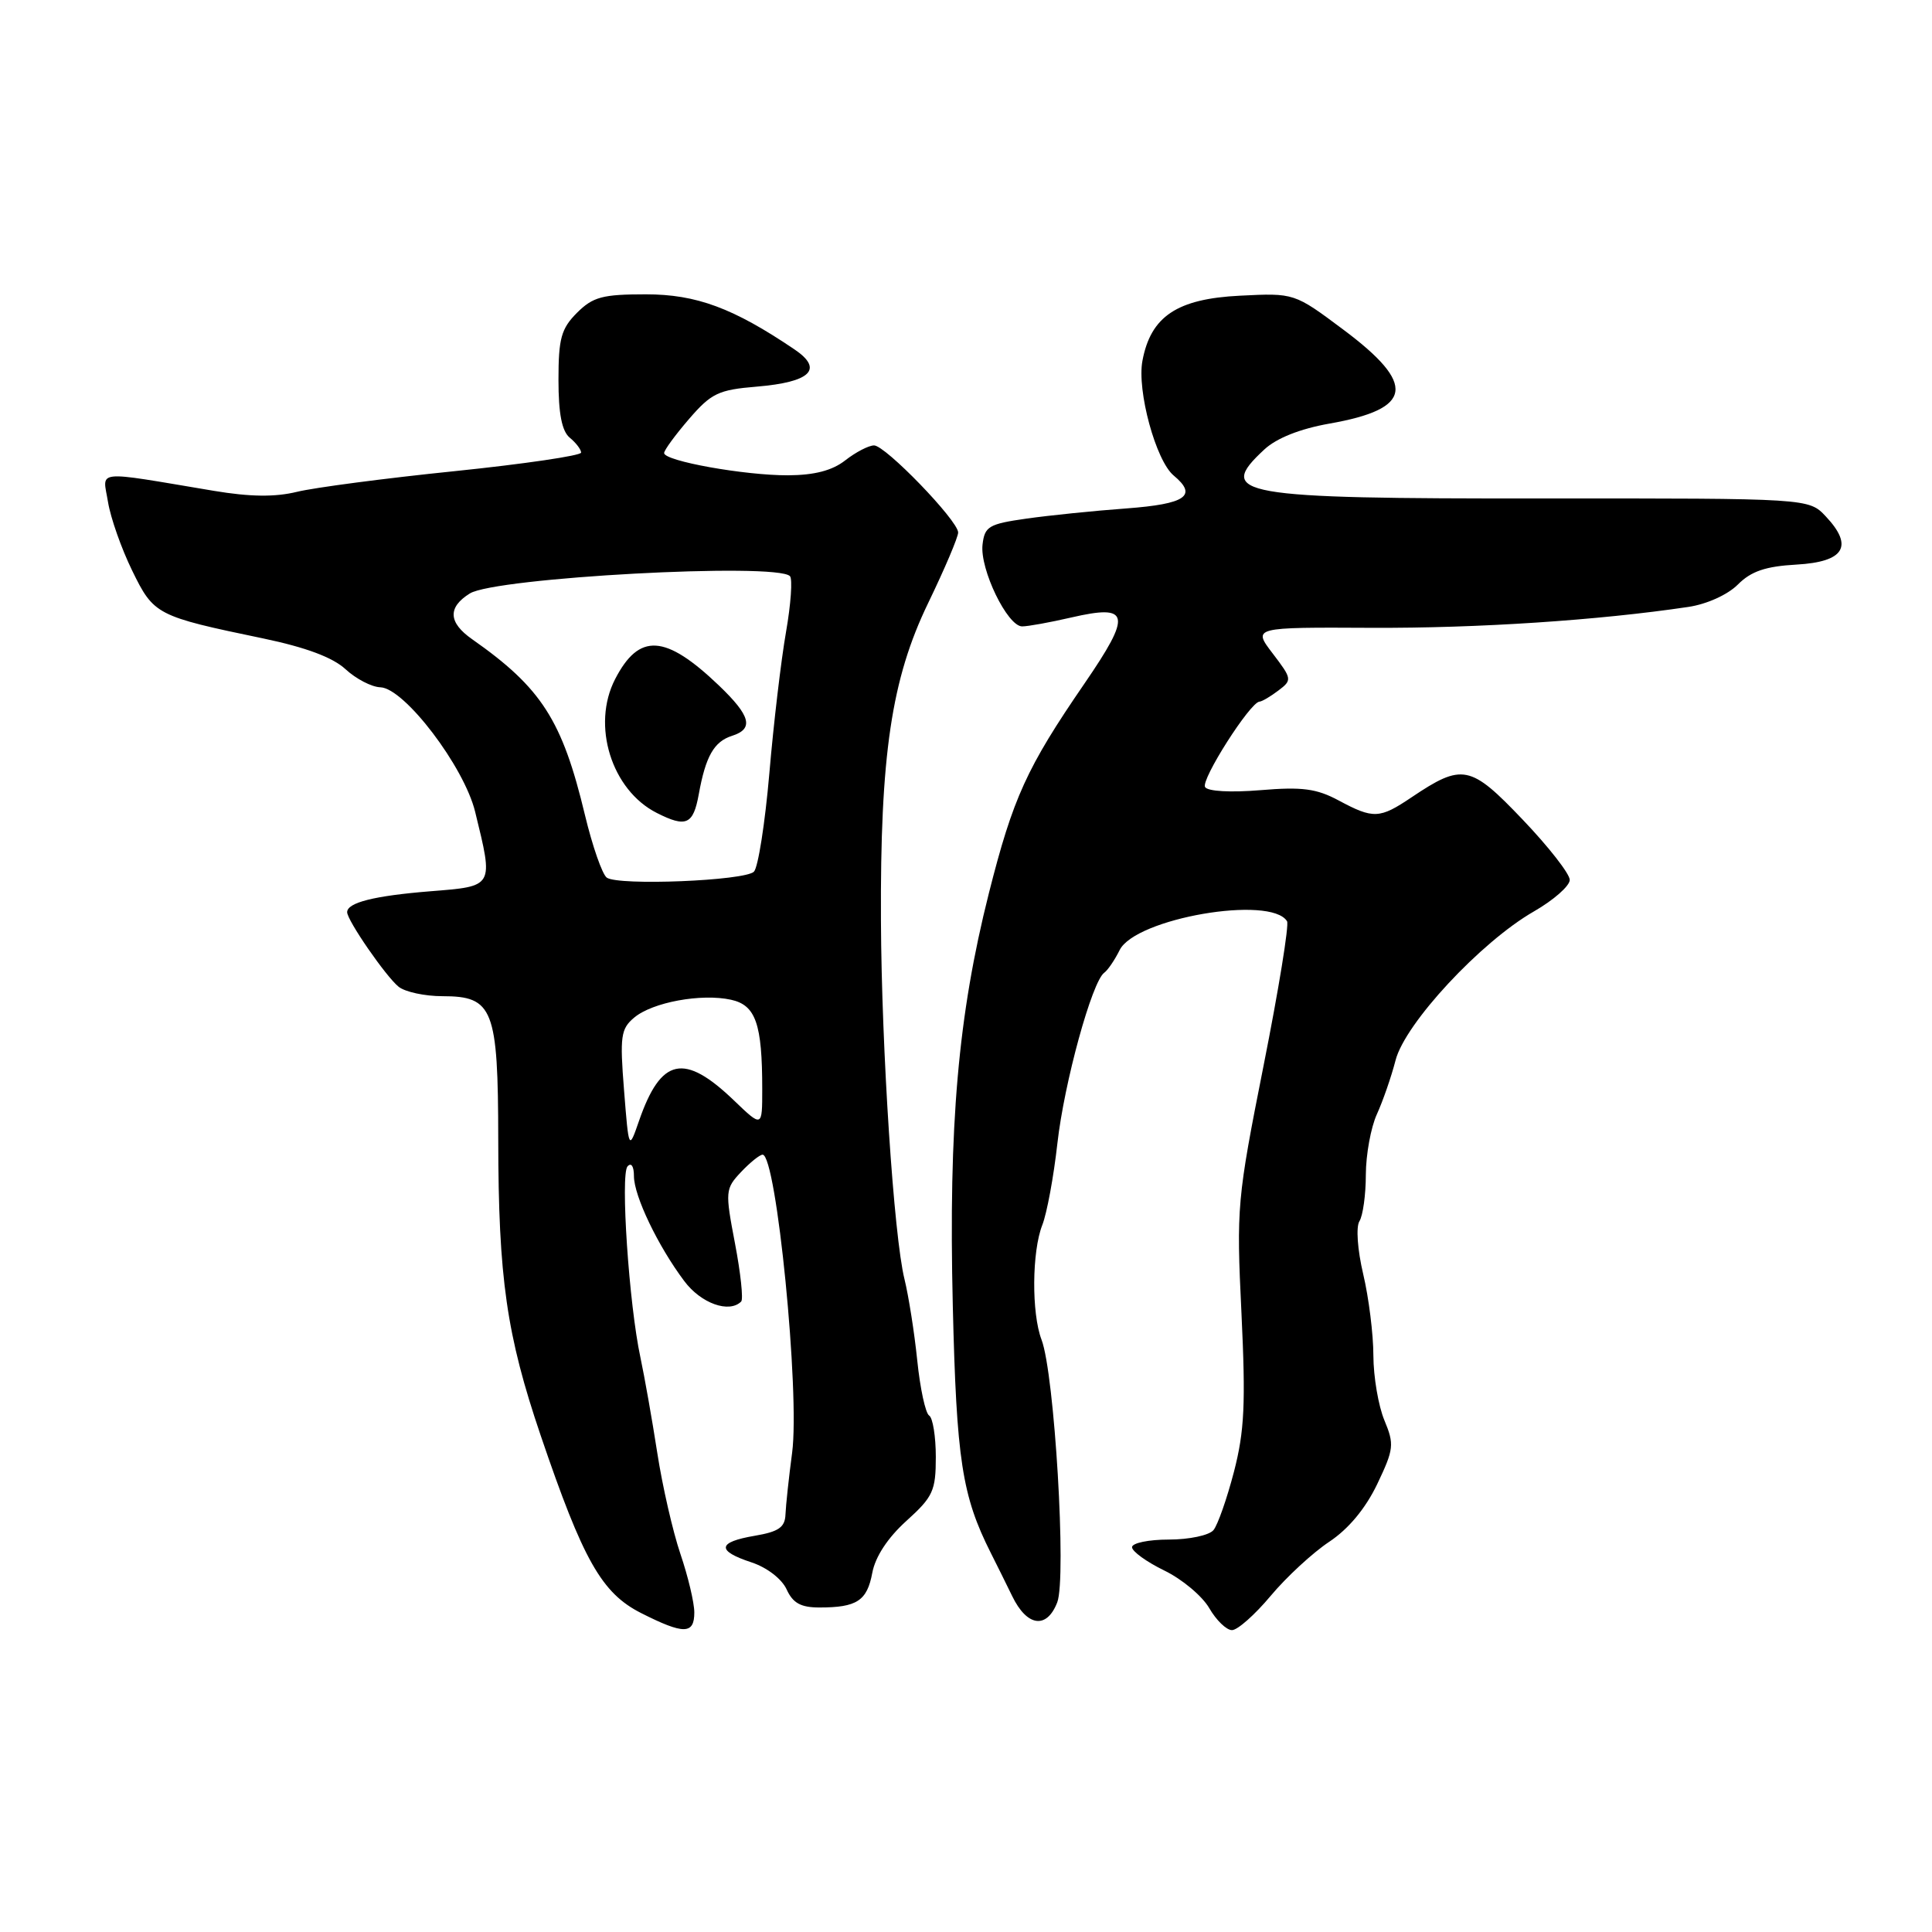 <?xml version="1.0" encoding="UTF-8" standalone="no"?>
<!DOCTYPE svg PUBLIC "-//W3C//DTD SVG 1.1//EN" "http://www.w3.org/Graphics/SVG/1.1/DTD/svg11.dtd" >
<svg xmlns="http://www.w3.org/2000/svg" xmlns:xlink="http://www.w3.org/1999/xlink" version="1.1" viewBox="0 0 256 256">
 <g >
 <path fill="currentColor"
d=" M 92.00 213.66 C 92.00 212.37 91.17 208.88 90.16 205.91 C 89.15 202.93 87.77 196.90 87.09 192.50 C 86.41 188.10 85.40 182.42 84.86 179.87 C 83.35 172.89 82.19 155.63 83.15 154.55 C 83.65 154.00 84.00 154.54 84.00 155.84 C 84.00 158.46 87.19 165.12 90.67 169.75 C 92.88 172.71 96.62 174.05 98.21 172.46 C 98.51 172.16 98.14 168.69 97.39 164.76 C 96.07 157.85 96.10 157.52 98.19 155.30 C 99.38 154.04 100.67 153.00 101.05 153.00 C 102.88 153.00 106.01 184.57 104.96 192.50 C 104.52 195.80 104.13 199.47 104.08 200.66 C 104.02 202.38 103.18 202.96 100.00 203.50 C 95.05 204.34 94.91 205.49 99.57 207.02 C 101.63 207.70 103.59 209.21 104.23 210.60 C 105.06 212.42 106.11 213.00 108.58 213.00 C 113.54 213.00 114.89 212.12 115.58 208.42 C 115.98 206.27 117.63 203.76 120.11 201.52 C 123.63 198.34 124.00 197.54 124.00 193.06 C 124.00 190.34 123.60 187.87 123.12 187.57 C 122.63 187.27 121.92 183.98 121.54 180.26 C 121.16 176.54 120.39 171.70 119.85 169.50 C 118.44 163.83 116.81 139.09 116.73 122.00 C 116.62 100.03 118.12 89.97 122.98 79.92 C 125.19 75.35 126.98 71.13 126.96 70.55 C 126.90 68.93 117.30 59.00 115.81 59.02 C 115.09 59.03 113.38 59.92 112.00 61.00 C 110.28 62.35 107.92 62.96 104.42 62.98 C 98.68 63.00 88.00 61.09 88.00 60.03 C 88.00 59.65 89.49 57.62 91.30 55.52 C 94.25 52.10 95.20 51.65 100.28 51.23 C 107.42 50.63 109.16 48.93 105.29 46.31 C 97.16 40.81 92.28 39.00 85.57 39.00 C 79.83 39.00 78.57 39.34 76.45 41.45 C 74.36 43.55 74.00 44.85 74.00 50.33 C 74.00 54.82 74.45 57.13 75.50 58.00 C 76.33 58.68 77.00 59.57 77.00 59.97 C 77.00 60.37 69.46 61.48 60.25 62.43 C 51.04 63.37 41.63 64.61 39.35 65.17 C 36.44 65.88 33.15 65.84 28.35 65.04 C 12.20 62.34 13.61 62.20 14.31 66.51 C 14.65 68.61 16.09 72.70 17.51 75.60 C 20.38 81.48 20.71 81.65 34.89 84.60 C 40.53 85.78 44.09 87.11 45.78 88.67 C 47.16 89.95 49.24 91.03 50.40 91.07 C 53.58 91.17 61.50 101.58 62.96 107.57 C 65.41 117.59 65.50 117.42 57.00 118.10 C 49.56 118.70 46.00 119.60 46.00 120.87 C 46.00 121.96 51.14 129.40 52.82 130.75 C 53.68 131.44 56.30 132.00 58.63 132.00 C 65.35 132.00 66.00 133.66 66.02 150.97 C 66.04 169.39 67.12 176.88 71.64 190.20 C 77.27 206.76 79.72 211.10 84.97 213.75 C 90.61 216.60 92.00 216.58 92.00 213.66 Z  M 168.37 211.46 C 170.46 208.96 173.95 205.74 176.12 204.30 C 178.67 202.61 180.92 199.91 182.48 196.67 C 184.70 192.01 184.77 191.40 183.44 188.20 C 182.65 186.31 181.99 182.45 181.98 179.63 C 181.98 176.81 181.37 171.94 180.63 168.82 C 179.87 165.60 179.66 162.57 180.13 161.82 C 180.59 161.09 180.98 158.32 180.98 155.65 C 180.99 152.98 181.65 149.38 182.44 147.65 C 183.23 145.92 184.35 142.70 184.92 140.49 C 186.17 135.61 196.22 124.80 203.25 120.77 C 205.86 119.27 208.00 117.39 208.00 116.59 C 208.00 115.79 205.19 112.19 201.75 108.59 C 194.82 101.32 193.78 101.12 187.02 105.66 C 182.80 108.50 181.98 108.53 177.39 106.07 C 174.45 104.49 172.53 104.24 167.03 104.70 C 163.05 105.03 160.03 104.86 159.68 104.29 C 159.09 103.34 165.66 93.03 166.89 92.97 C 167.23 92.95 168.35 92.29 169.39 91.50 C 171.23 90.11 171.21 89.96 168.64 86.59 C 165.98 83.11 165.98 83.11 181.74 83.19 C 195.86 83.25 211.79 82.20 223.72 80.42 C 226.15 80.06 228.92 78.81 230.27 77.46 C 232.03 75.69 233.95 75.04 238.05 74.81 C 244.39 74.45 245.65 72.38 241.93 68.43 C 239.68 66.03 239.68 66.03 204.34 66.05 C 163.86 66.08 161.03 65.58 167.54 59.55 C 169.16 58.05 172.26 56.82 176.15 56.13 C 187.25 54.18 187.73 50.95 178.00 43.68 C 171.50 38.82 171.50 38.82 164.31 39.18 C 155.97 39.59 152.48 41.92 151.38 47.80 C 150.63 51.76 153.16 61.06 155.52 63.01 C 158.73 65.68 157.14 66.78 149.25 67.37 C 144.99 67.68 139.03 68.29 136.00 68.72 C 131.01 69.43 130.47 69.75 130.19 72.17 C 129.82 75.42 133.49 83.00 135.44 83.00 C 136.22 83.00 139.14 82.47 141.95 81.82 C 149.75 80.02 150.01 81.37 143.68 90.60 C 136.04 101.73 134.23 105.71 131.03 118.36 C 126.95 134.53 125.68 149.07 126.25 173.00 C 126.74 193.47 127.47 198.20 131.29 205.78 C 132.05 207.28 133.32 209.85 134.12 211.49 C 136.08 215.54 138.70 215.91 140.09 212.32 C 141.34 209.09 139.73 182.04 138.01 177.52 C 136.67 174.01 136.73 165.83 138.11 162.32 C 138.72 160.77 139.62 155.90 140.11 151.50 C 141.01 143.47 144.70 130.04 146.32 128.89 C 146.79 128.55 147.71 127.20 148.36 125.89 C 150.45 121.67 168.39 118.58 170.54 122.07 C 170.83 122.53 169.43 131.14 167.43 141.20 C 163.91 158.93 163.82 159.95 164.50 174.00 C 165.07 186.00 164.90 189.62 163.51 195.00 C 162.58 198.57 161.36 202.06 160.79 202.75 C 160.22 203.44 157.56 204.00 154.88 204.00 C 152.19 204.00 150.00 204.46 150.00 205.01 C 150.00 205.57 151.93 206.96 154.29 208.11 C 156.64 209.25 159.32 211.50 160.24 213.10 C 161.16 214.69 162.51 216.00 163.24 216.00 C 163.98 216.00 166.28 213.96 168.37 211.46 Z  M 82.69 144.47 C 82.12 137.31 82.26 136.33 84.03 134.84 C 86.45 132.80 92.93 131.61 96.86 132.47 C 100.14 133.19 101.00 135.64 101.00 144.33 C 101.00 149.41 101.00 149.41 97.25 145.81 C 90.64 139.47 87.58 140.13 84.67 148.53 C 83.32 152.43 83.32 152.43 82.69 144.47 Z  M 80.40 116.29 C 79.80 115.85 78.50 112.12 77.51 108.00 C 74.50 95.43 71.76 91.15 62.56 84.70 C 59.40 82.49 59.30 80.48 62.25 78.64 C 65.61 76.53 102.85 74.51 104.67 76.34 C 105.03 76.70 104.80 80.04 104.15 83.75 C 103.50 87.46 102.50 95.90 101.94 102.50 C 101.37 109.10 100.45 114.95 99.90 115.50 C 98.69 116.71 81.94 117.39 80.40 116.29 Z  M 92.59 105.25 C 93.50 100.21 94.61 98.26 97.00 97.50 C 99.92 96.57 99.47 94.86 95.25 90.82 C 88.15 84.04 84.69 83.83 81.51 89.98 C 78.35 96.09 81.02 104.68 87.03 107.72 C 90.92 109.69 91.86 109.27 92.59 105.25 Z "/>
</g>
</svg>